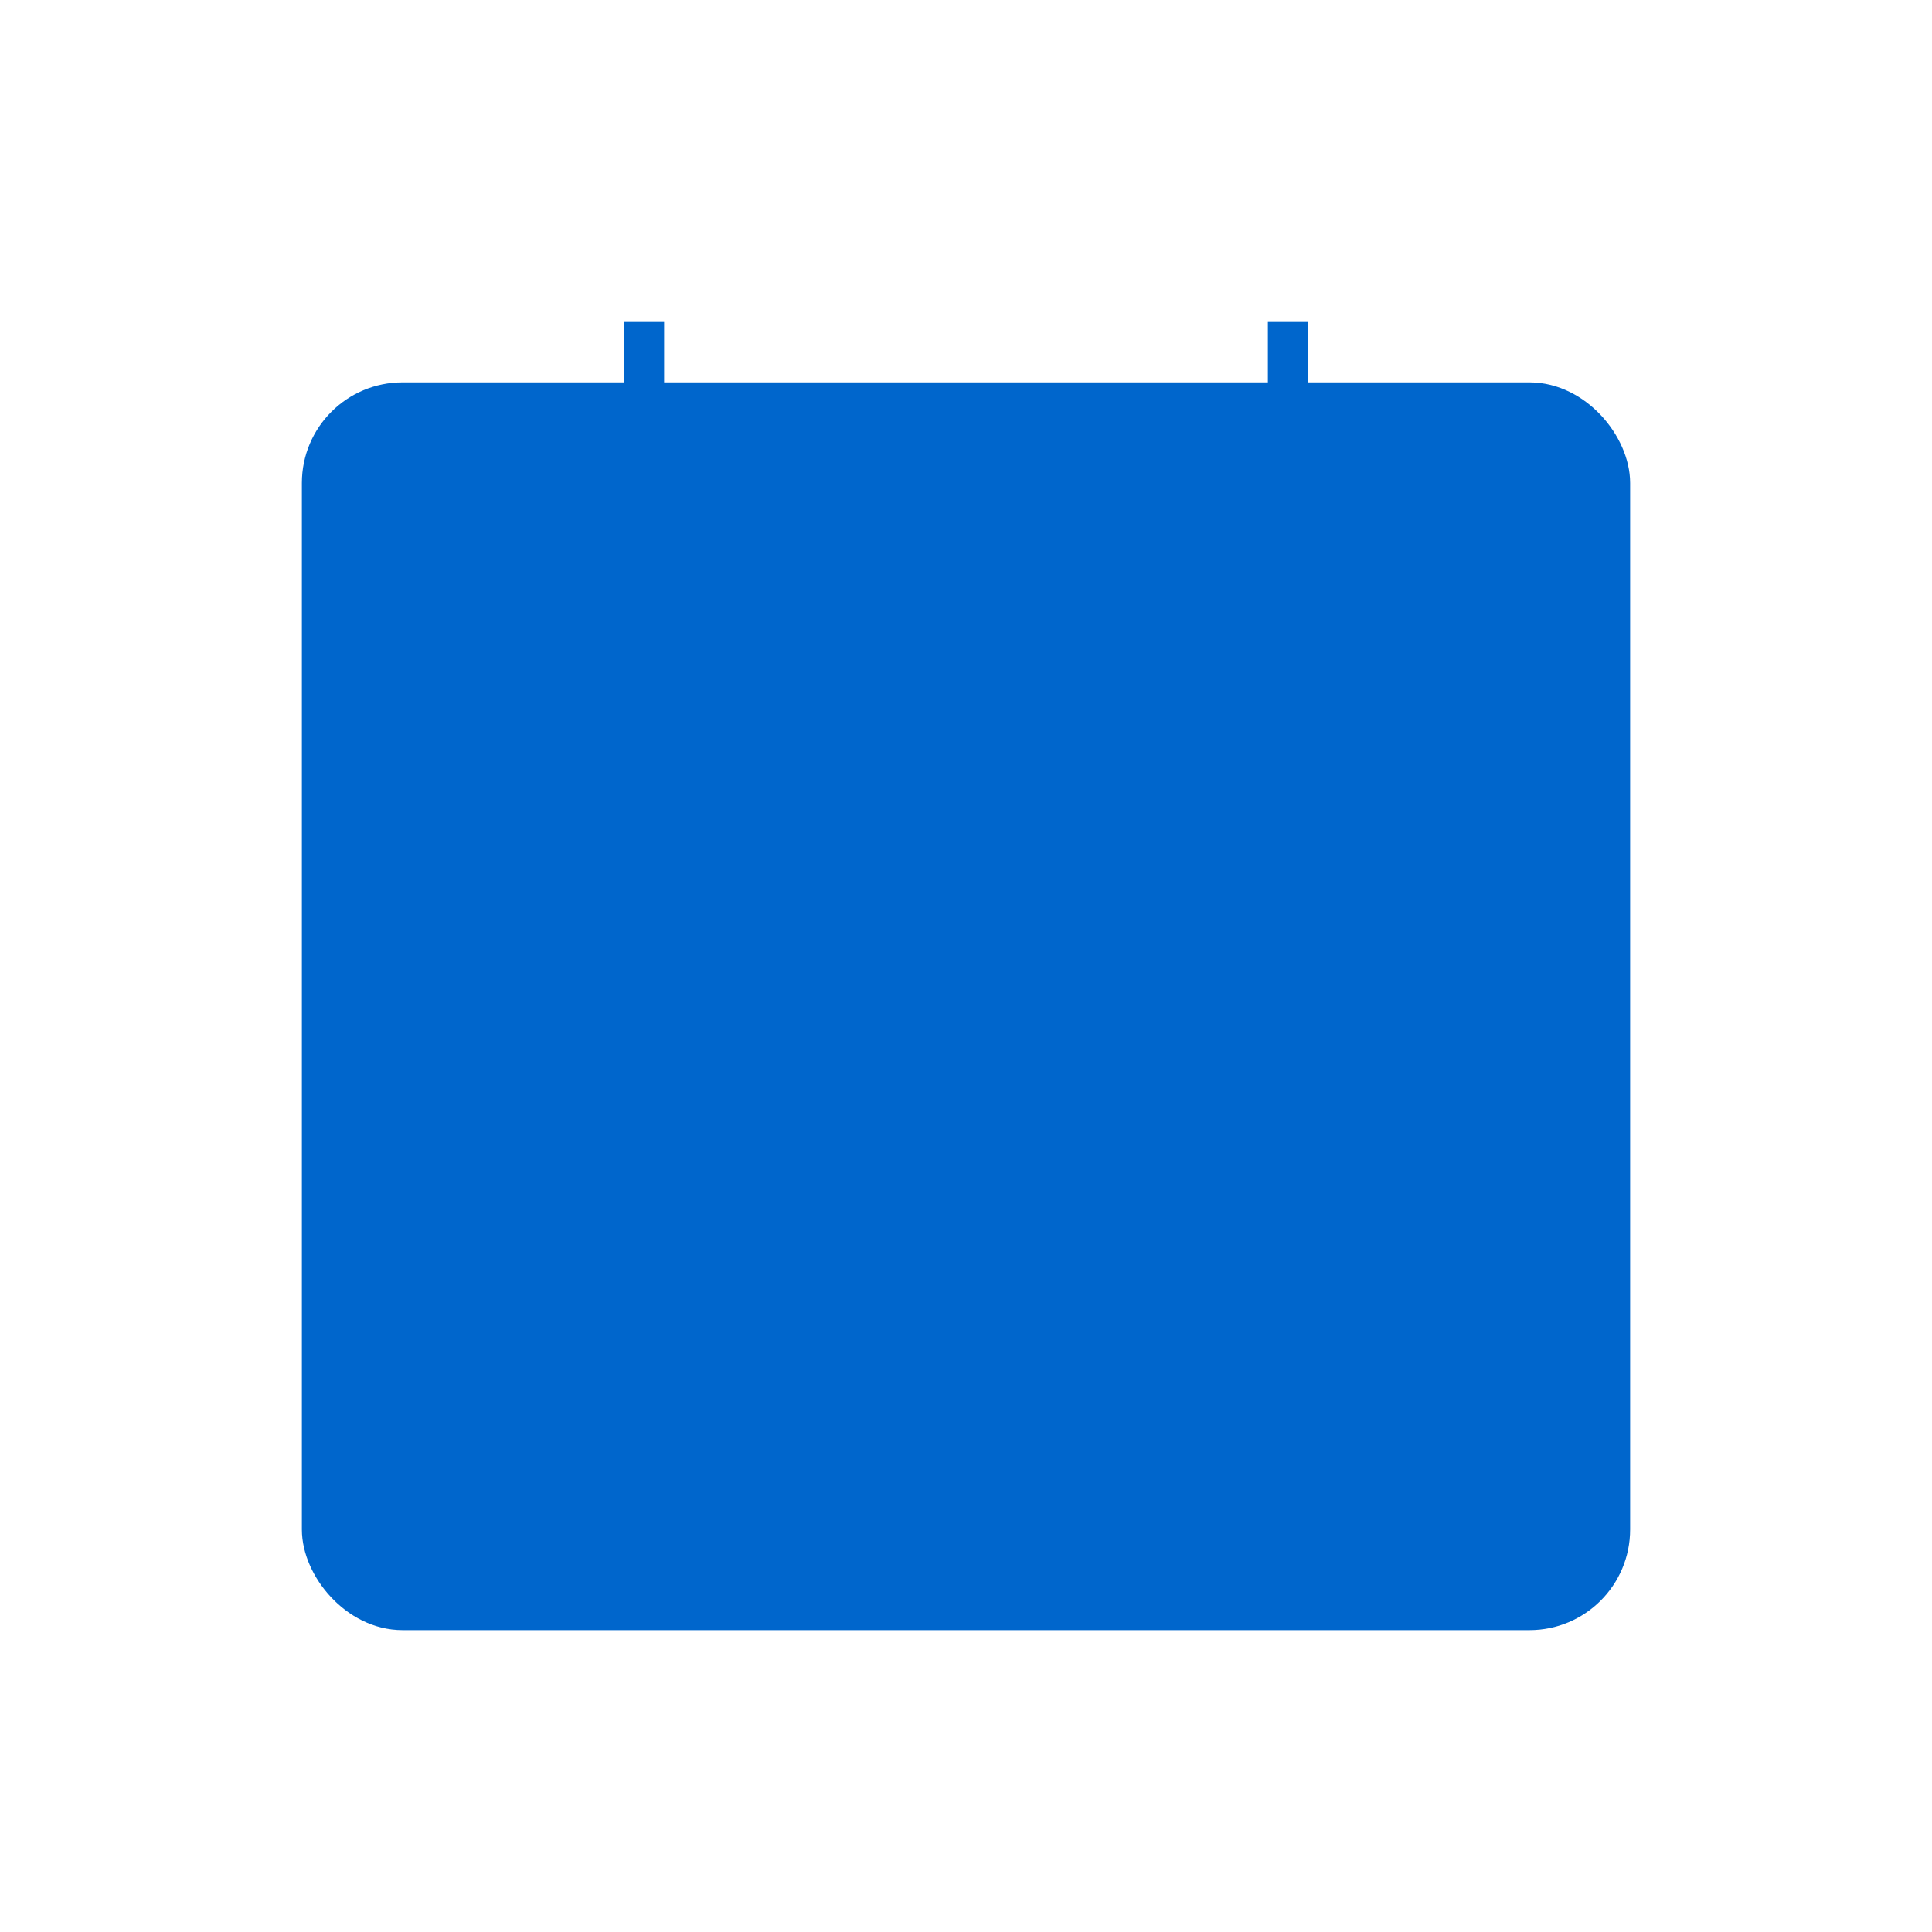 <svg xmlns="http://www.w3.org/2000/svg" width="48" height="48" viewBox="0 0 48 48" fill="none">
  <rect x="8" y="10" width="32" height="30" rx="2" fill="#0066CC" fillOpacity="0.1"/>
  <rect x="8" y="10" width="32" height="30" rx="2" stroke="#0066CC" strokeWidth="2"/>
  <path d="M8 16H40" stroke="#0066CC" strokeWidth="2"/>
  <path d="M16 8V12" stroke="#0066CC" strokeWidth="2" strokeLinecap="round"/>
  <path d="M32 8V12" stroke="#0066CC" strokeWidth="2" strokeLinecap="round"/>
  <circle cx="24" cy="28" r="8" fill="#0066CC" fillOpacity="0.2"/>
  <path d="M24 24C22.343 24 21 25.343 21 27C21 28.657 22.343 30 24 30C25.657 30 27 28.657 27 27" stroke="#0066CC" strokeWidth="2" strokeLinecap="round"/>
  <path d="M24 22V24" stroke="#0066CC" strokeWidth="2" strokeLinecap="round"/>
  <path d="M24 30V32" stroke="#0066CC" strokeWidth="2" strokeLinecap="round"/>
</svg> 